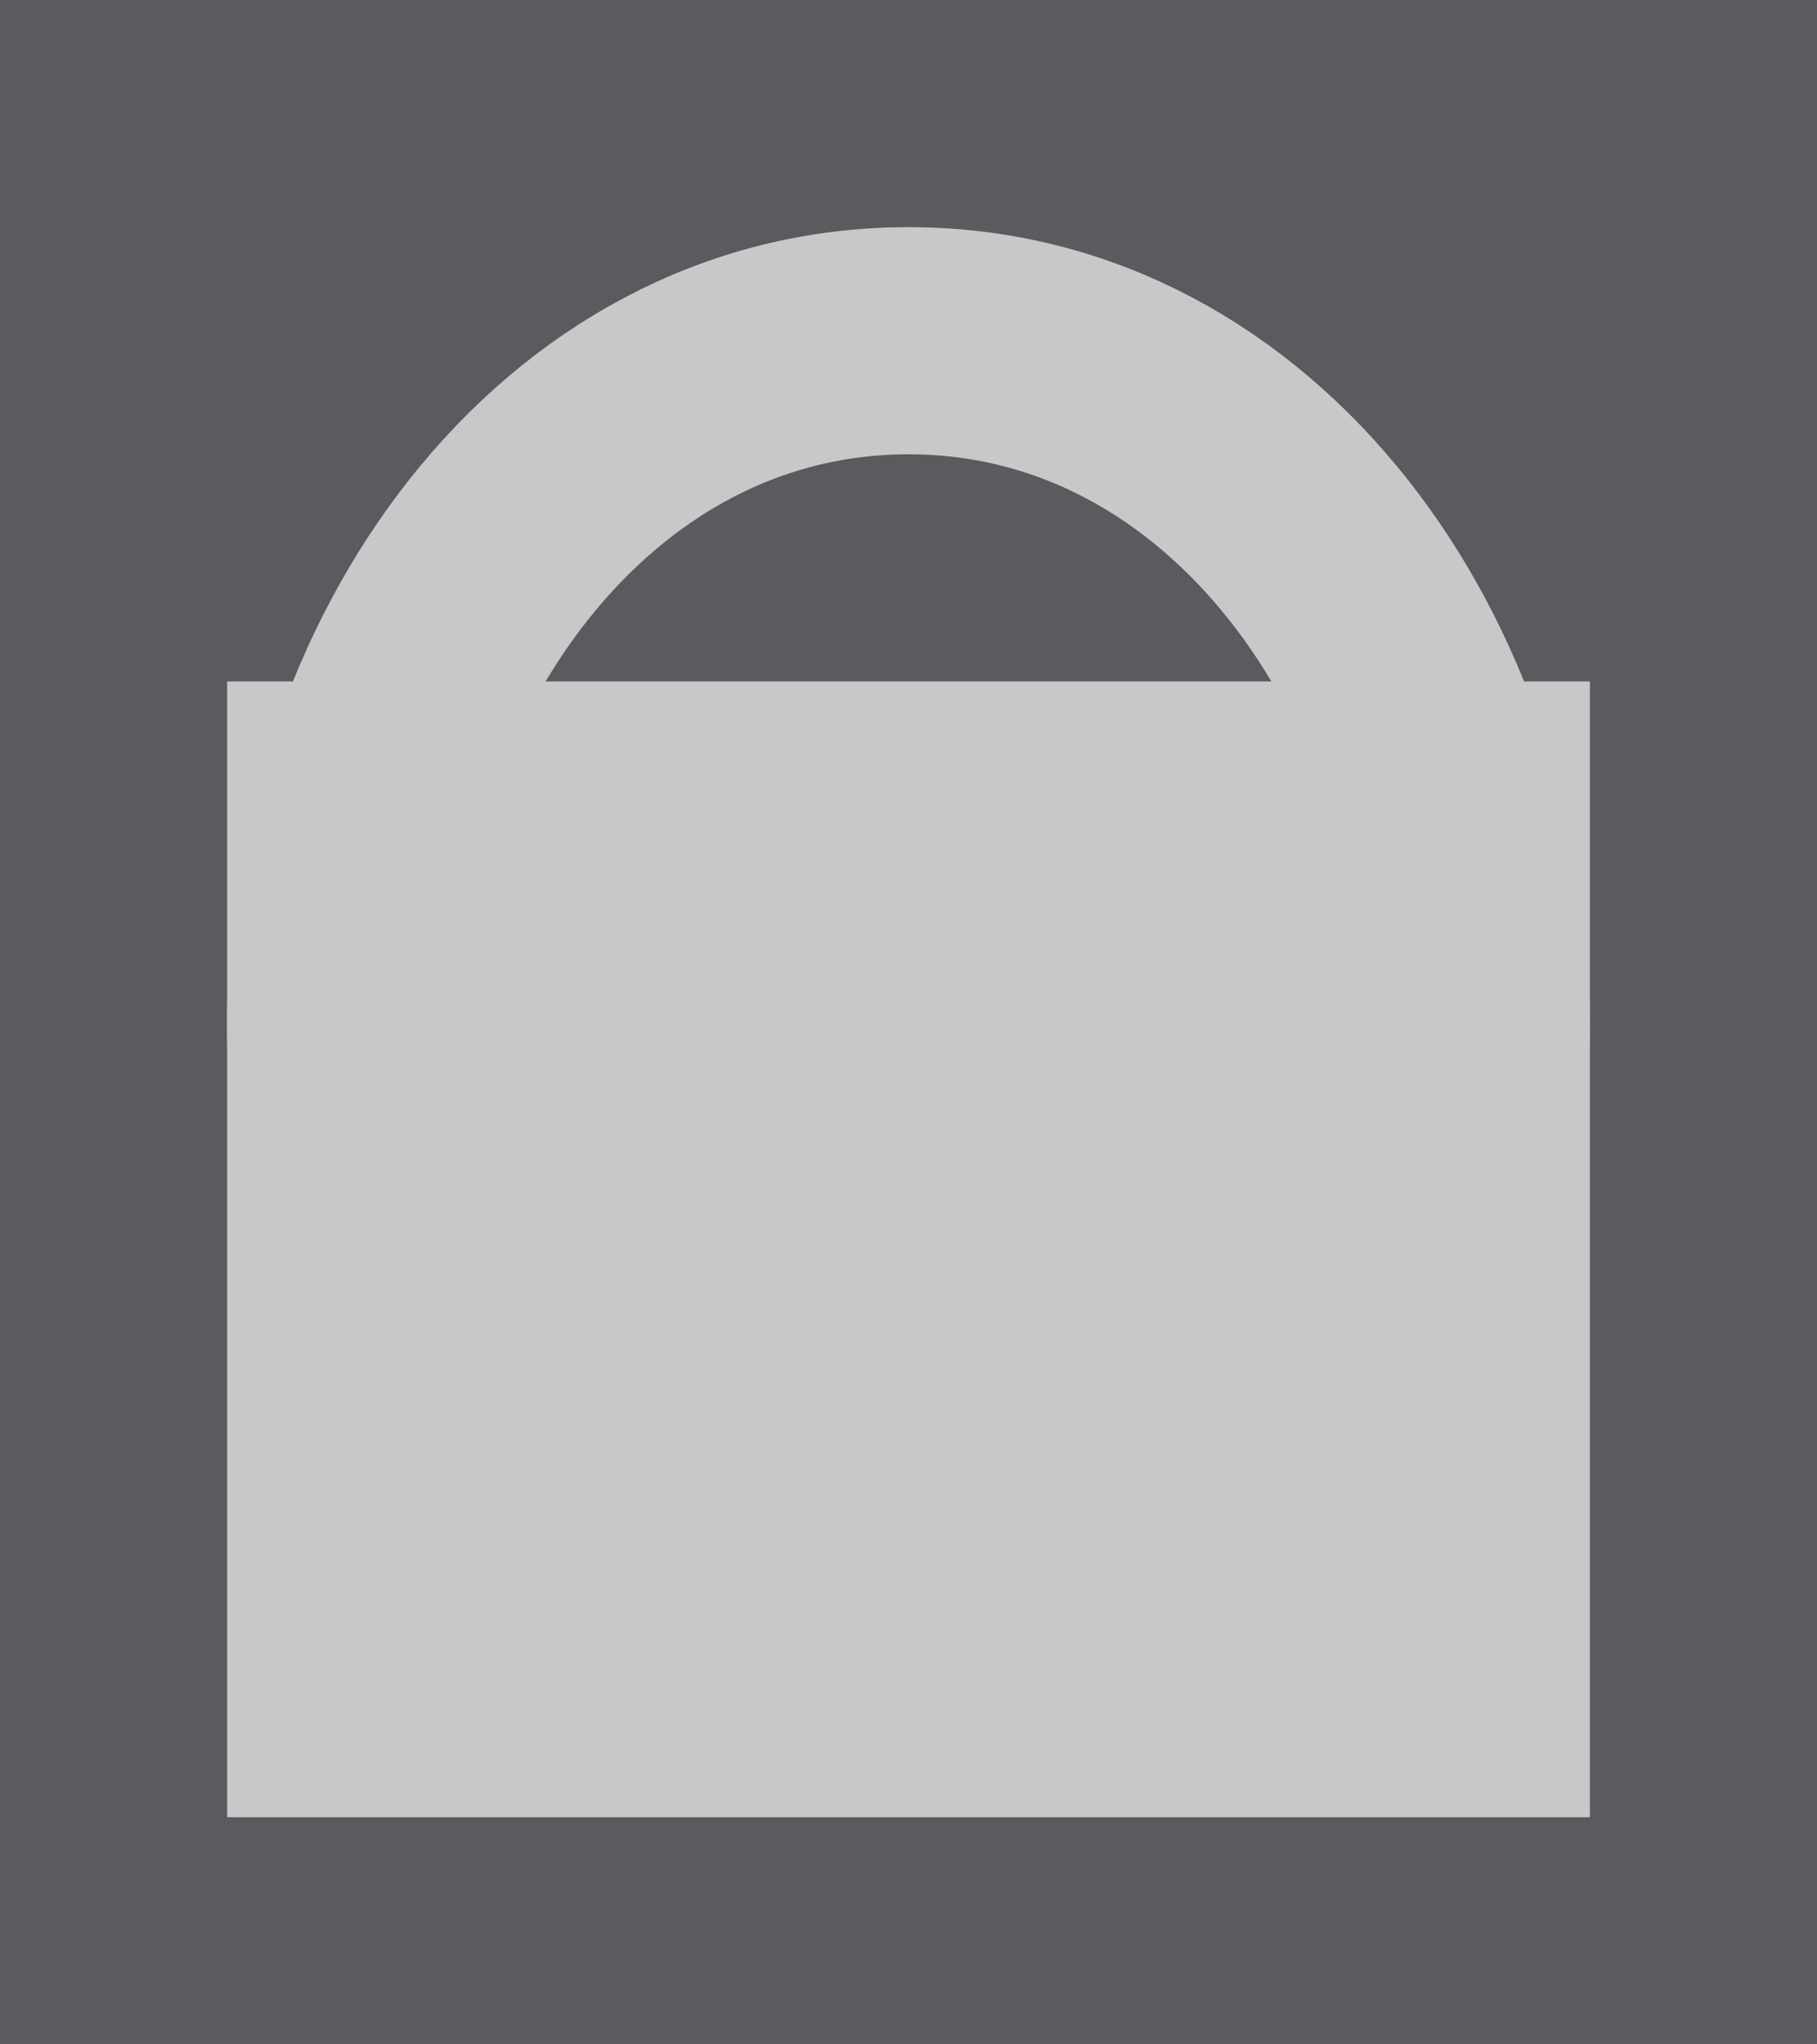 <svg width="8" height="9" viewBox="0 0 8 9" fill="none" xmlns="http://www.w3.org/2000/svg">
<rect width="8" height="9" fill="#595b5e"/>
<rect x="1" y="3" width="6" height="5" fill="#C8C8C8"/>
<path d="M4 7.5C5.479 7.5 6.5 6.047 6.5 4.5C6.5 2.953 5.479 1.5 4 1.5C2.521 1.5 1.5 2.953 1.5 4.5C1.5 6.047 2.521 7.5 4 7.5Z" stroke="#C8C8C8"/>
</svg>

